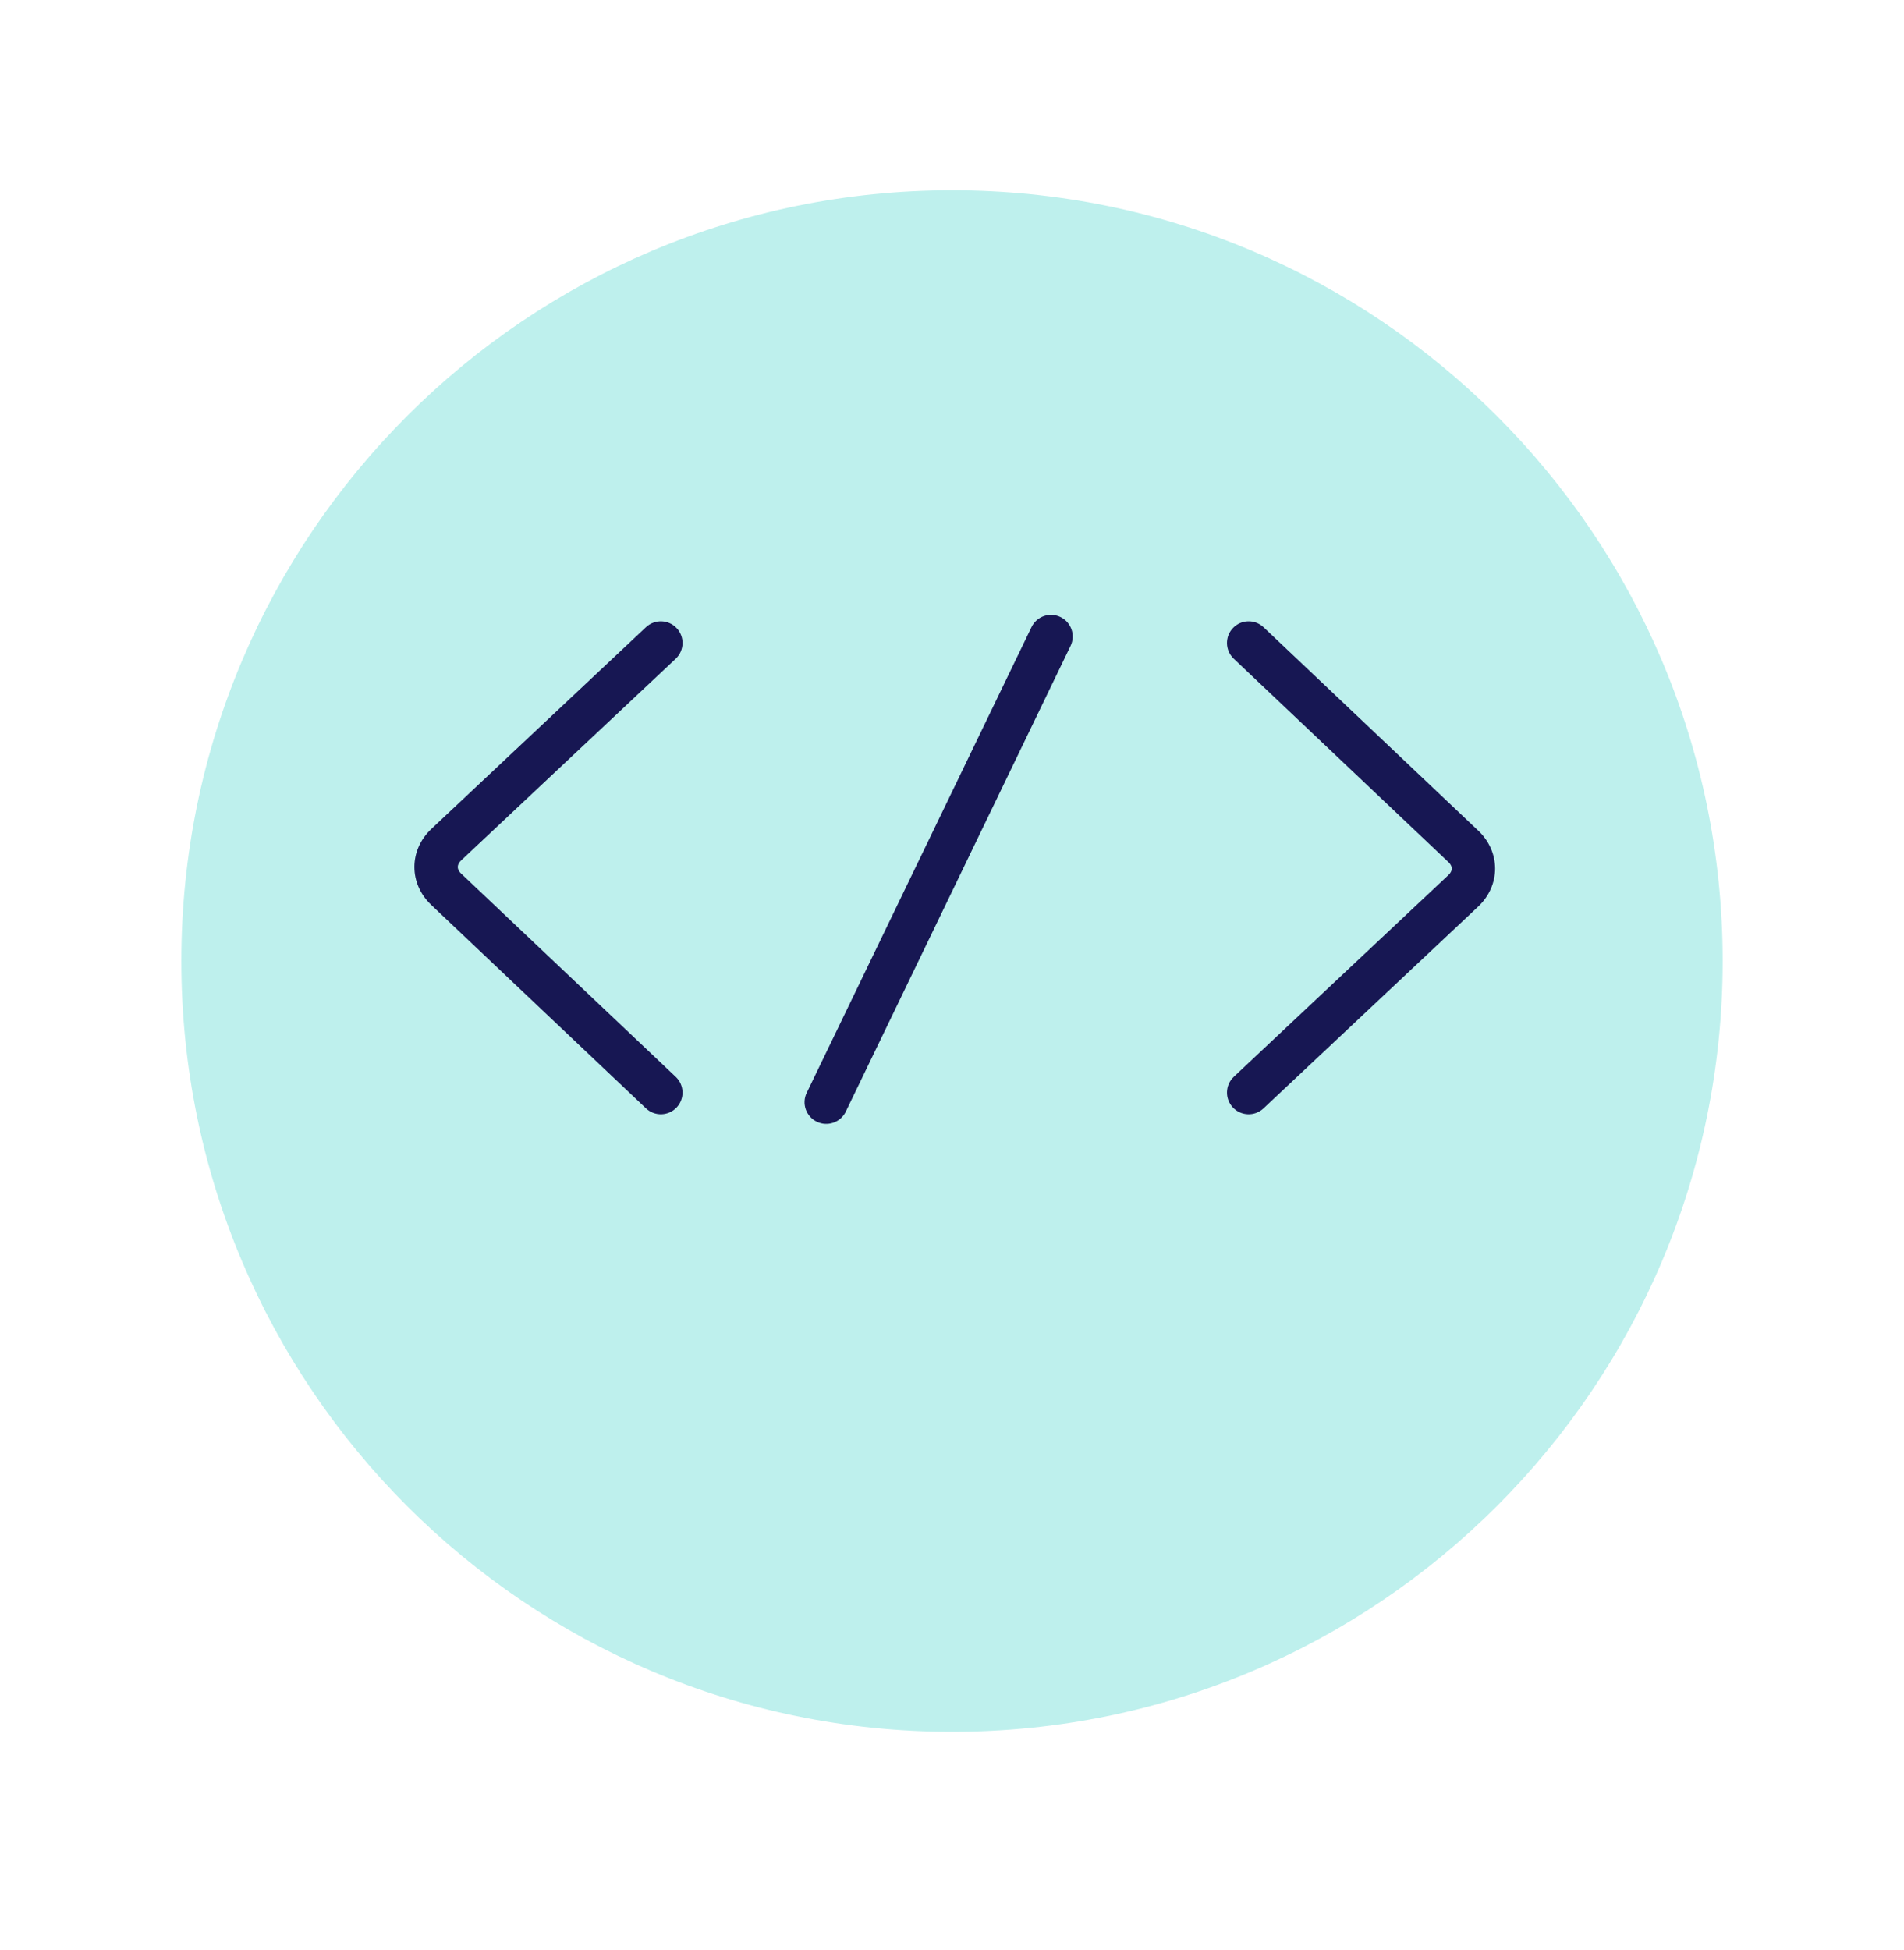 <svg width="42" height="43" viewBox="0 0 42 43" fill="none" xmlns="http://www.w3.org/2000/svg">
<g filter="url(#filter0_d_1209_3081)">
<path d="M38 19.196C38 28.584 30.389 36.196 21 36.196C11.611 36.196 4 28.584 4 19.196C4 9.807 11.611 2.196 21 2.196C30.389 2.196 38 9.807 38 19.196Z" fill="#BEF0ED"/>
</g>
<path fill-rule="evenodd" clip-rule="evenodd" d="M23.392 13.608C23.63 13.723 23.73 14.009 23.615 14.246L18.657 24.517C18.542 24.755 18.256 24.855 18.018 24.74C17.78 24.625 17.68 24.339 17.795 24.102L22.754 13.831C22.869 13.593 23.154 13.493 23.392 13.608Z" fill="#171753"/>
<path fill-rule="evenodd" clip-rule="evenodd" d="M27.197 13.852C27.378 13.66 27.681 13.652 27.873 13.834L32.606 18.318C32.606 18.318 32.607 18.318 32.607 18.318C33.105 18.788 33.105 19.527 32.606 19.996L27.871 24.446C27.679 24.627 27.376 24.617 27.195 24.425C27.015 24.233 27.024 23.93 27.216 23.749L31.951 19.299C32.011 19.243 32.024 19.191 32.024 19.157C32.024 19.122 32.011 19.07 31.951 19.014L31.95 19.013L31.95 19.013L27.215 14.528C27.023 14.346 27.015 14.044 27.197 13.852Z" fill="#171753"/>
<path fill-rule="evenodd" clip-rule="evenodd" d="M14.926 13.853C15.107 14.046 15.098 14.348 14.905 14.529L10.17 18.978C10.17 18.978 10.17 18.979 10.17 18.979C10.111 19.034 10.098 19.086 10.098 19.122C10.098 19.157 10.111 19.209 10.17 19.265L14.906 23.75C15.098 23.932 15.106 24.235 14.925 24.426C14.743 24.618 14.441 24.626 14.249 24.445L9.513 19.959C9.017 19.49 9.017 18.753 9.513 18.284L9.514 18.283L9.514 18.283L14.25 13.832C14.443 13.652 14.745 13.661 14.926 13.853Z" fill="#171753"/>
<defs>
<filter id="filter0_d_1209_3081" x="0" y="0.196" width="42" height="42" filterUnits="userSpaceOnUse" color-interpolation-filters="sRGB">
<feFlood flood-opacity="0" result="BackgroundImageFix"/>
<feColorMatrix in="SourceAlpha" type="matrix" values="0 0 0 0 0 0 0 0 0 0 0 0 0 0 0 0 0 0 127 0" result="hardAlpha"/>
<feOffset dy="2"/>
<feGaussianBlur stdDeviation="2"/>
<feColorMatrix type="matrix" values="0 0 0 0 0 0 0 0 0 0 0 0 0 0 0 0 0 0 0.16 0"/>
<feBlend mode="normal" in2="BackgroundImageFix" result="effect1_dropShadow_1209_3081"/>
<feBlend mode="normal" in="SourceGraphic" in2="effect1_dropShadow_1209_3081" result="shape"/>
</filter>
</defs>
</svg>
